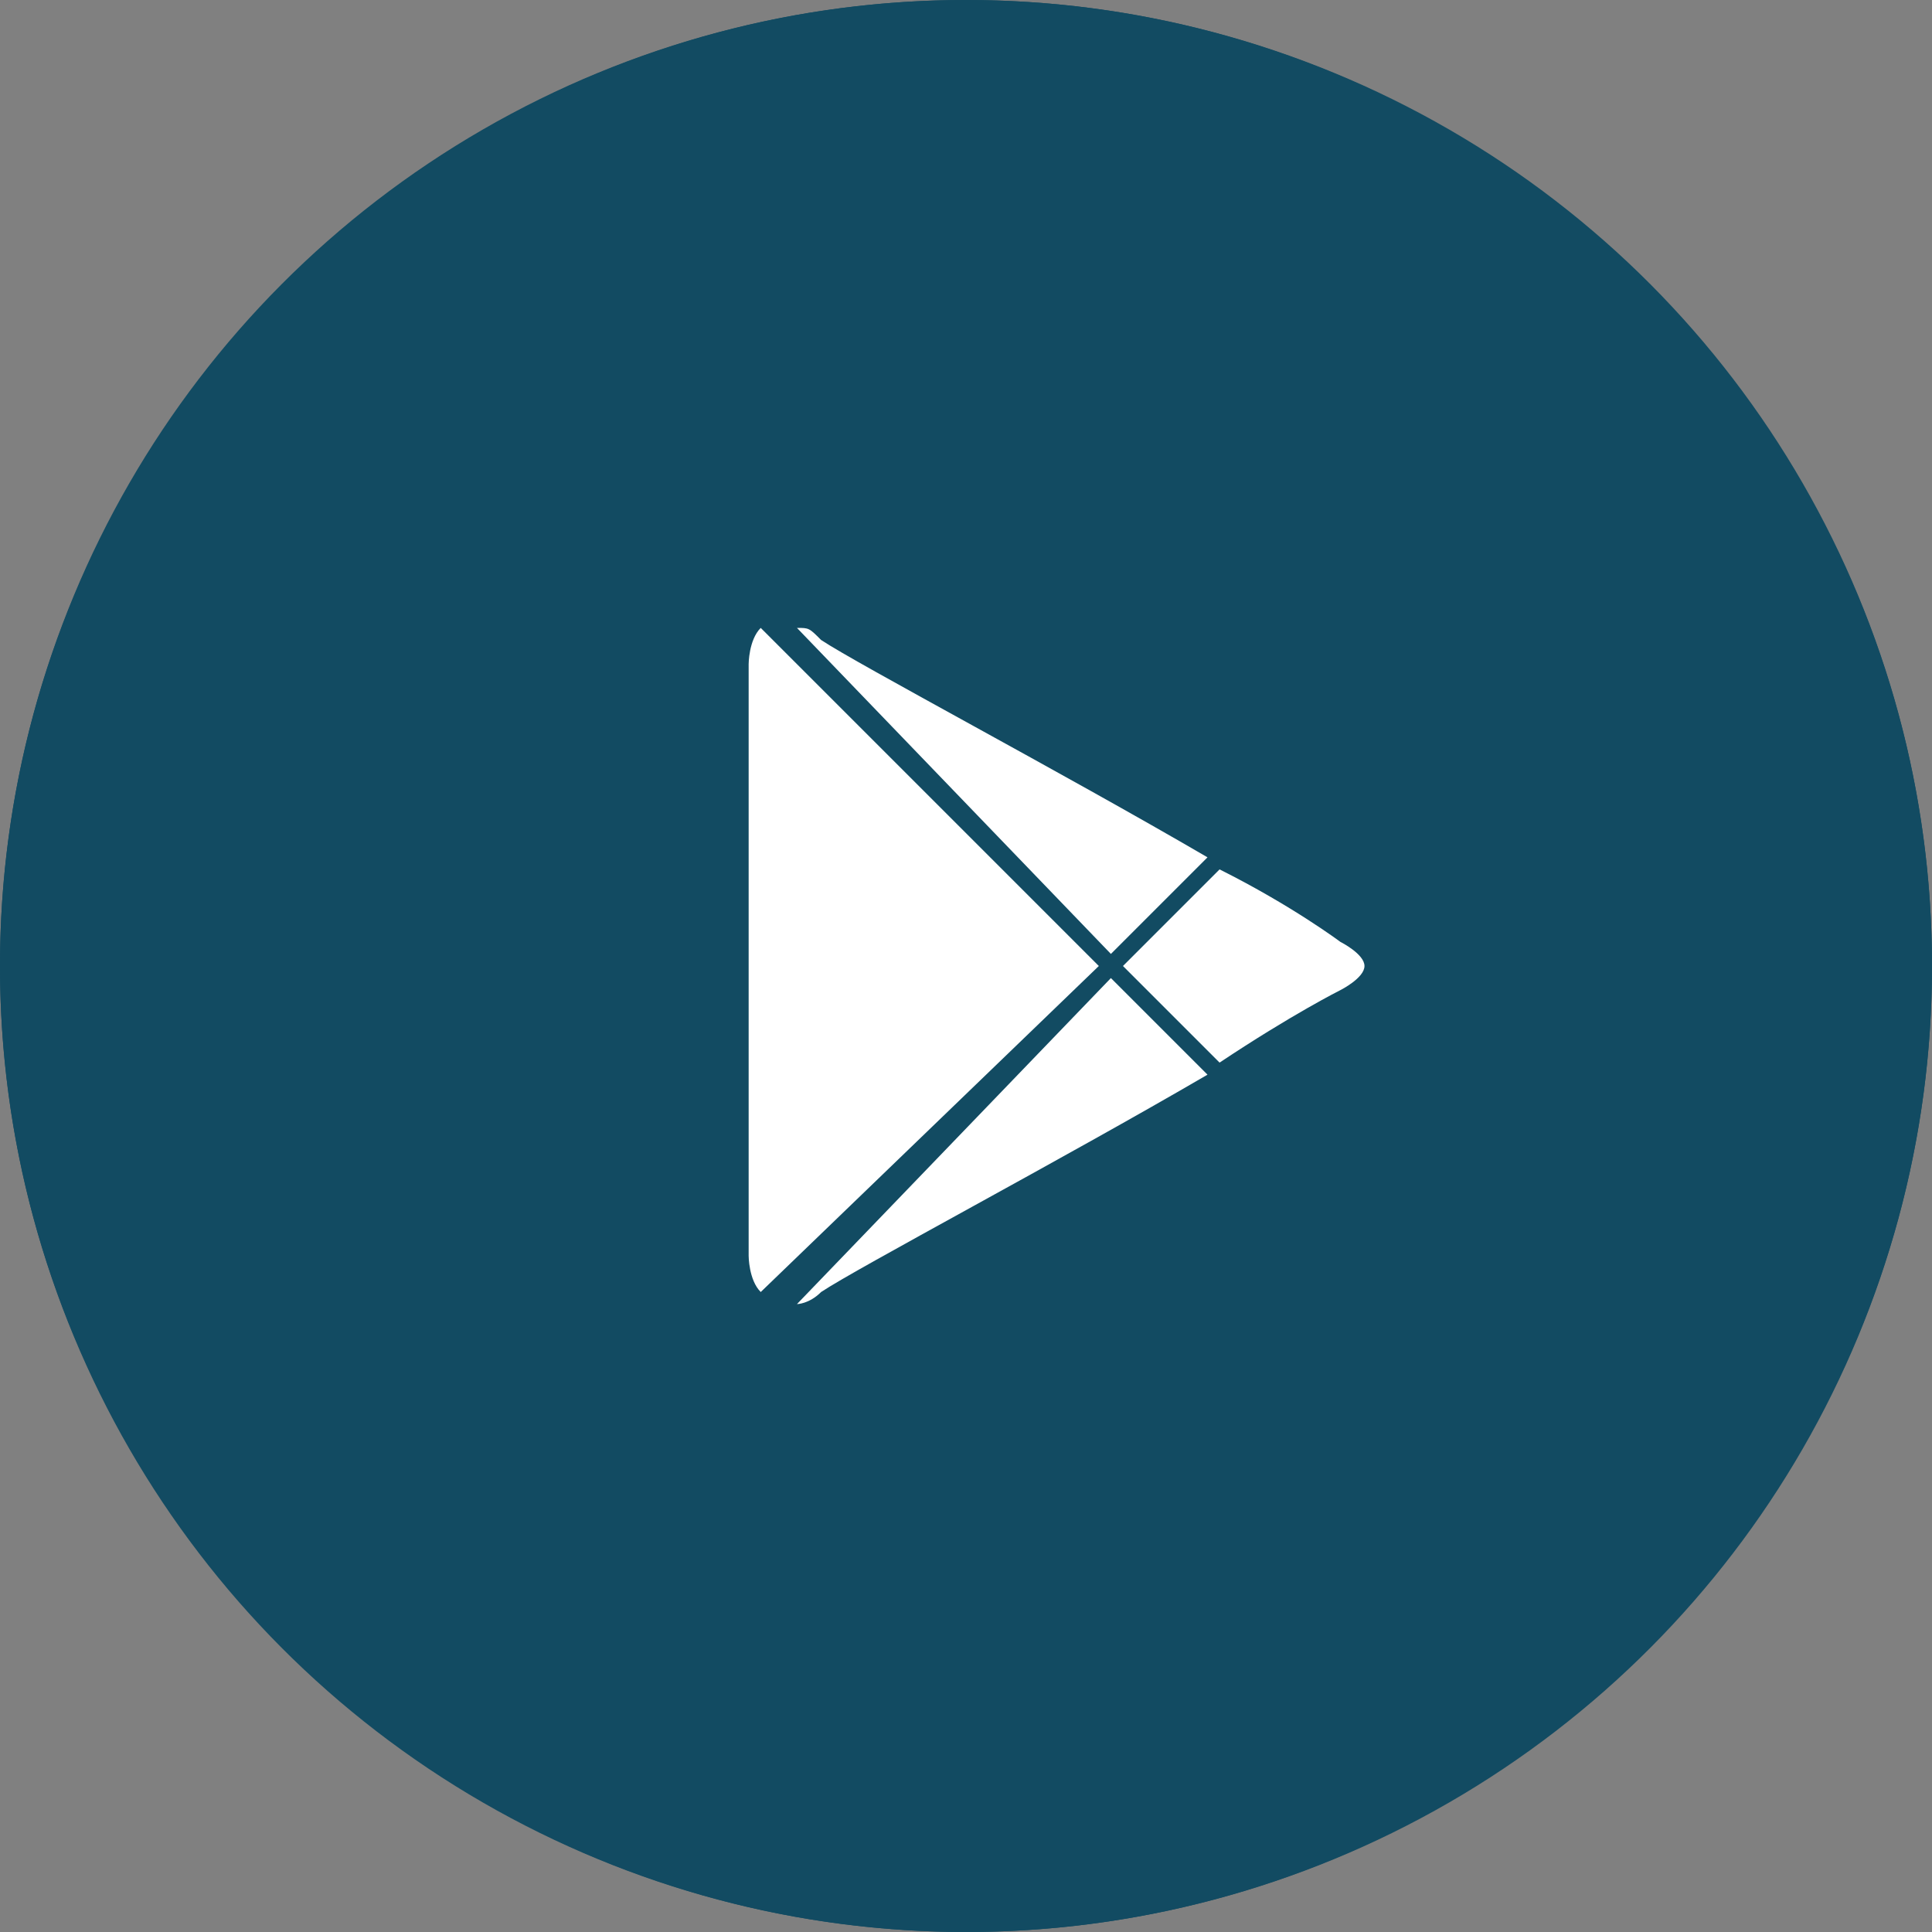 <svg xmlns="http://www.w3.org/2000/svg" viewBox="0 0 16 16"><rect x="0" y="0" width="16" height="16" fill="#808080" stroke="none"/><path fill="#124B62" d="M8 .5c4.1 0 7.5 3.4 7.5 7.5s-3.4 7.5-7.5 7.5S.5 12.1.5 8 3.9.5 8 .5M8 0C3.6 0 0 3.6 0 8s3.6 8 8 8 8-3.6 8-8-3.6-8-8-8z"/><circle fill="#124B62" cx="8" cy="8" r="8"/><path fill="#FFF" d="M11.1 8.2s-.4.2-1 .6L9.3 8l.8-.8c.6.3 1 .6 1 .6s.2.1.2.2-.2.2-.2.2zm-1.9-.3L6.6 5.2c.1 0 .1 0 .2.1.3.2 2 1.1 3.2 1.8l-.8.8zm-2.9 2.8c-.1-.1-.1-.3-.1-.3V5.5s0-.2.1-.3L9.1 8l-2.8 2.7zm2.9-2.6l.8.8c-1.2.7-2.9 1.6-3.2 1.8-.1.1-.2.1-.2.1l2.6-2.7z"/></svg>